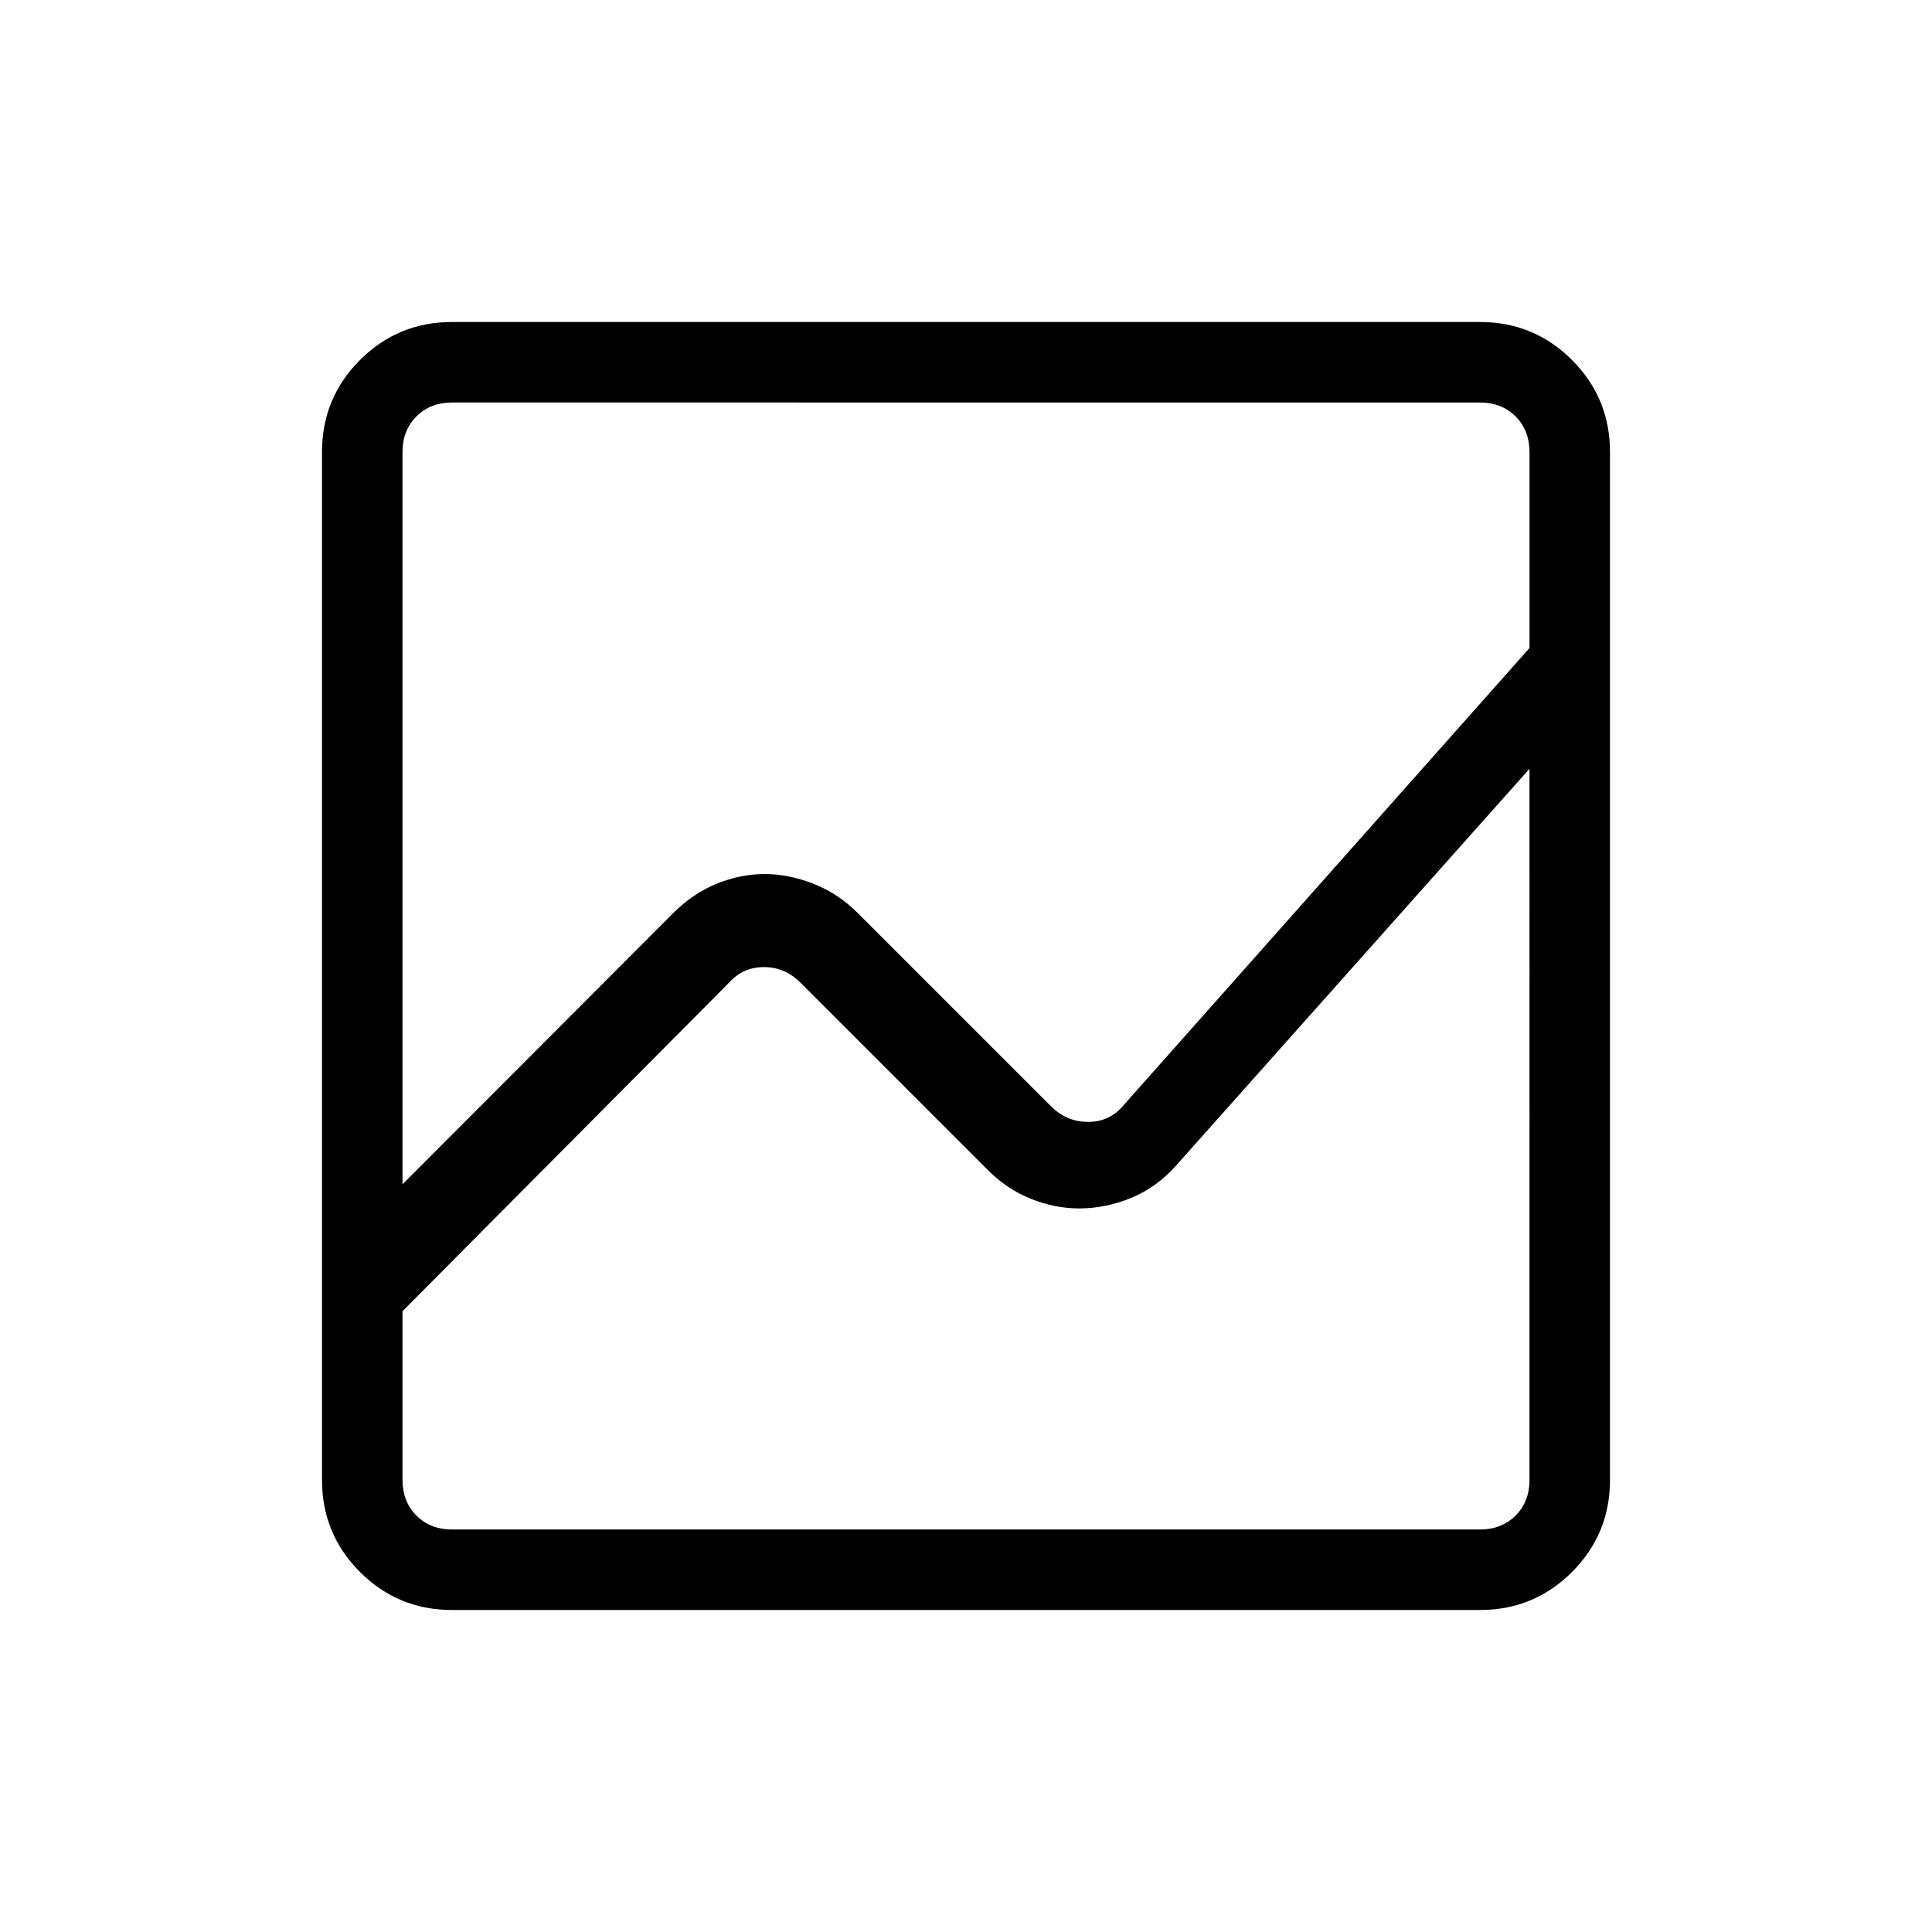 <svg xmlns="http://www.w3.org/2000/svg" height="24" viewBox="0 -960 960 960" width="24"><path d="M224.62-160q-26.85 0-45.74-18.88Q160-197.77 160-224.62v-510.76q0-26.85 18.88-45.74Q197.77-800 224.62-800h510.76q26.85 0 45.74 18.88Q800-762.23 800-735.38v510.76q0 26.85-18.88 45.74Q762.23-160 735.38-160H224.62ZM380-525.69q11.92 0 24.23 4.84 12.31 4.85 22 14.54l96.08 96.08q7.69 7.69 18.46 7.69t17.69-8.46L760-638v-97.38q0-10.77-6.92-17.7-6.93-6.92-17.7-6.92H224.62q-10.77 0-17.7 6.92-6.92 6.93-6.92 17.7v363.84l134.54-134.77q9.69-9.69 21.5-14.54 11.81-4.84 23.96-4.84Zm156.23 166.15q-11.92 0-23.85-4.73-11.92-4.73-21.61-14.42l-93.08-93.08q-7.69-7.69-18.07-7.69-10.39 0-17.31 7.69L200-308.46v83.84q0 10.77 6.92 17.7 6.93 6.92 17.7 6.92h510.76q10.77 0 17.7-6.92 6.92-6.93 6.92-17.7V-578L584.46-380.92q-9.69 10.92-22.38 16.15-12.7 5.23-25.85 5.23Z"/></svg>